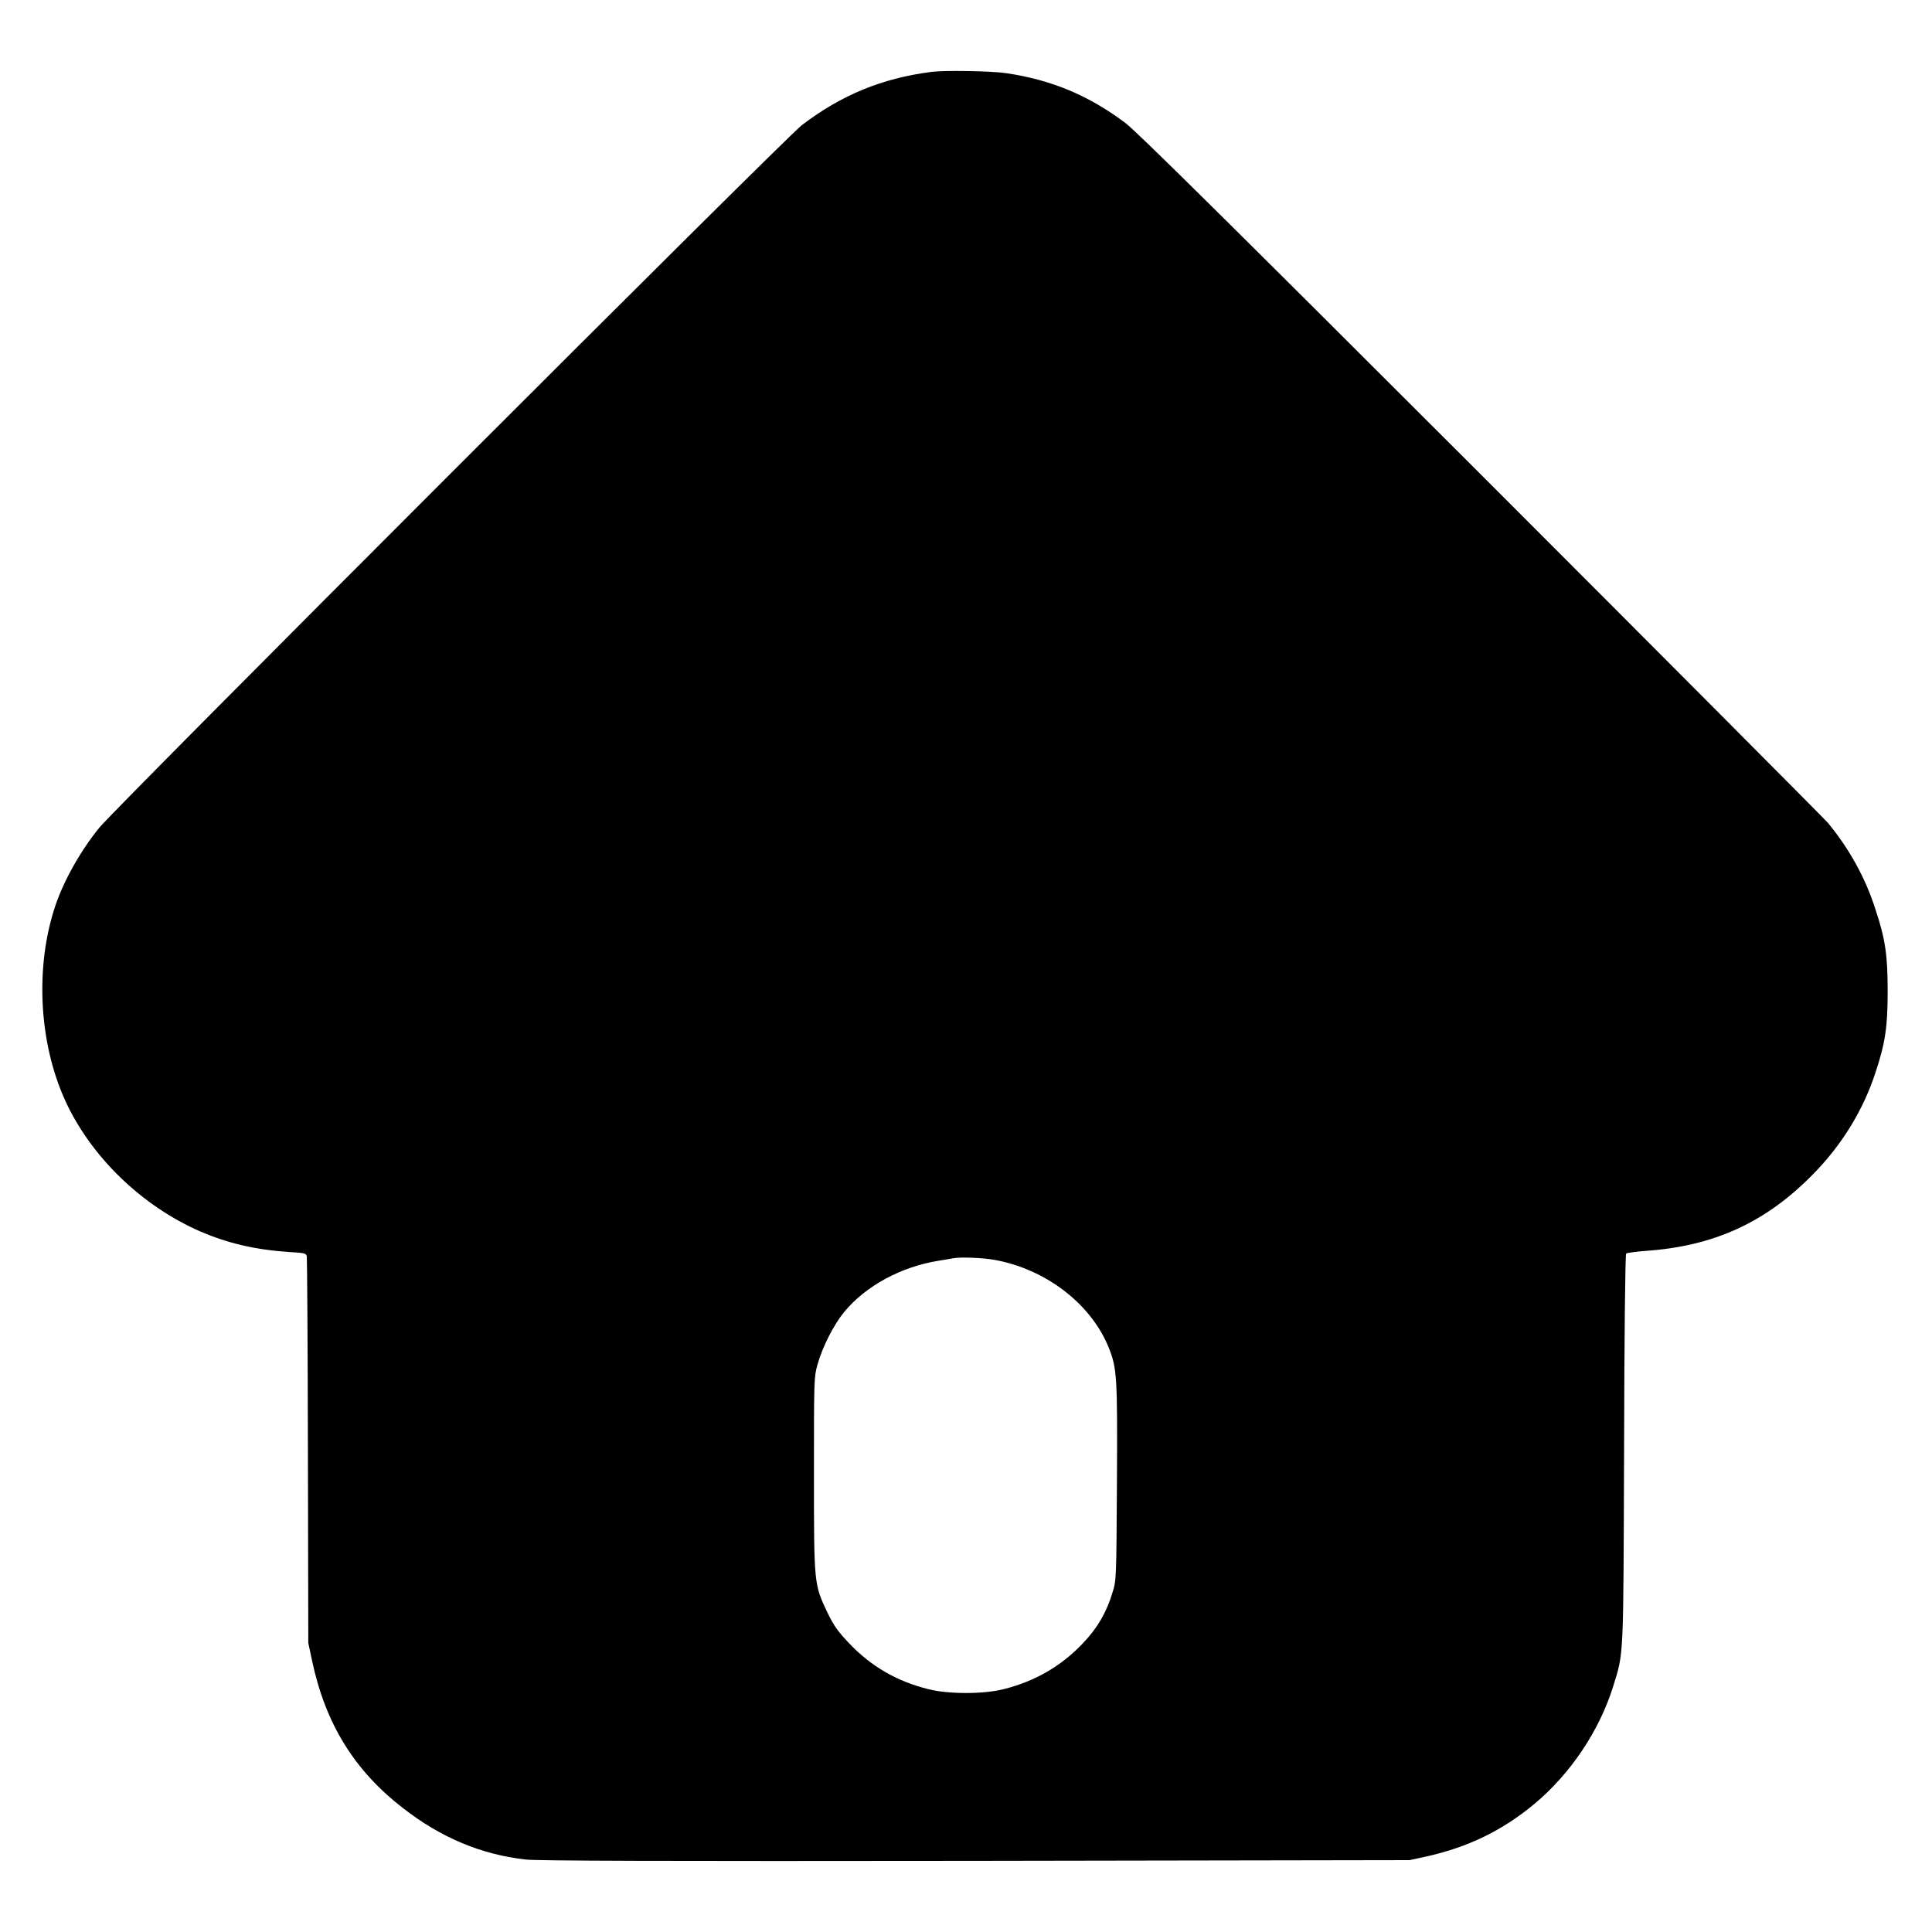 <?xml version="1.0" encoding="UTF-8"?>
<svg xmlns="http://www.w3.org/2000/svg" xmlns:xlink="http://www.w3.org/1999/xlink" width="40pt" height="40pt" viewBox="0 0 40 40" version="1.1">
<g id="surface1">
<path style=" stroke:none;fill-rule:nonzero;fill:rgb(0%,0%,0%);fill-opacity:1;" d="M 19.285 1.488 C 18.262 1.621 17.43 1.961 16.602 2.59 C 16.277 2.836 2.398 16.715 2.059 17.133 C 1.676 17.602 1.328 18.215 1.148 18.746 C 0.723 20.004 0.801 21.578 1.348 22.781 C 1.879 23.949 2.941 24.973 4.156 25.5 C 4.723 25.742 5.285 25.875 5.992 25.922 C 6.305 25.941 6.336 25.945 6.352 26.012 C 6.359 26.051 6.371 27.867 6.375 30.051 L 6.383 34.016 L 6.461 34.383 C 6.738 35.688 7.336 36.66 8.352 37.441 C 9.129 38.047 9.969 38.398 10.887 38.5 C 11.125 38.527 13.719 38.535 20.199 38.527 L 29.184 38.512 L 29.512 38.441 C 30.395 38.246 31.102 37.902 31.773 37.344 C 32.516 36.723 33.113 35.832 33.398 34.918 C 33.621 34.191 33.609 34.426 33.625 30 C 33.629 27.75 33.648 25.969 33.668 25.953 C 33.68 25.941 33.863 25.914 34.074 25.898 C 35.484 25.801 36.562 25.309 37.539 24.309 C 38.133 23.707 38.578 22.98 38.828 22.211 C 39.035 21.59 39.082 21.254 39.082 20.516 C 39.082 19.785 39.035 19.441 38.828 18.824 C 38.621 18.172 38.285 17.57 37.844 17.035 C 37.738 16.918 34.496 13.66 30.637 9.801 C 25.402 4.57 23.535 2.723 23.301 2.547 C 22.543 1.977 21.777 1.656 20.84 1.516 C 20.543 1.469 19.559 1.453 19.285 1.488 Z M 20.578 26.082 C 21.645 26.27 22.59 26.992 22.957 27.906 C 23.125 28.328 23.137 28.492 23.125 30.691 C 23.113 32.688 23.113 32.719 23.035 32.965 C 22.914 33.375 22.719 33.711 22.422 34.02 C 21.973 34.496 21.43 34.809 20.777 34.973 C 20.359 35.078 19.641 35.078 19.223 34.973 C 18.562 34.809 18.027 34.496 17.57 34.012 C 17.352 33.781 17.266 33.664 17.133 33.391 C 16.852 32.797 16.852 32.809 16.852 30.516 C 16.852 28.559 16.852 28.512 16.926 28.25 C 17.027 27.887 17.262 27.426 17.477 27.164 C 17.922 26.625 18.652 26.227 19.434 26.102 C 19.57 26.078 19.707 26.059 19.734 26.051 C 19.879 26.023 20.328 26.039 20.578 26.082 Z M 20.578 26.082 "/>
</g>
</svg>
